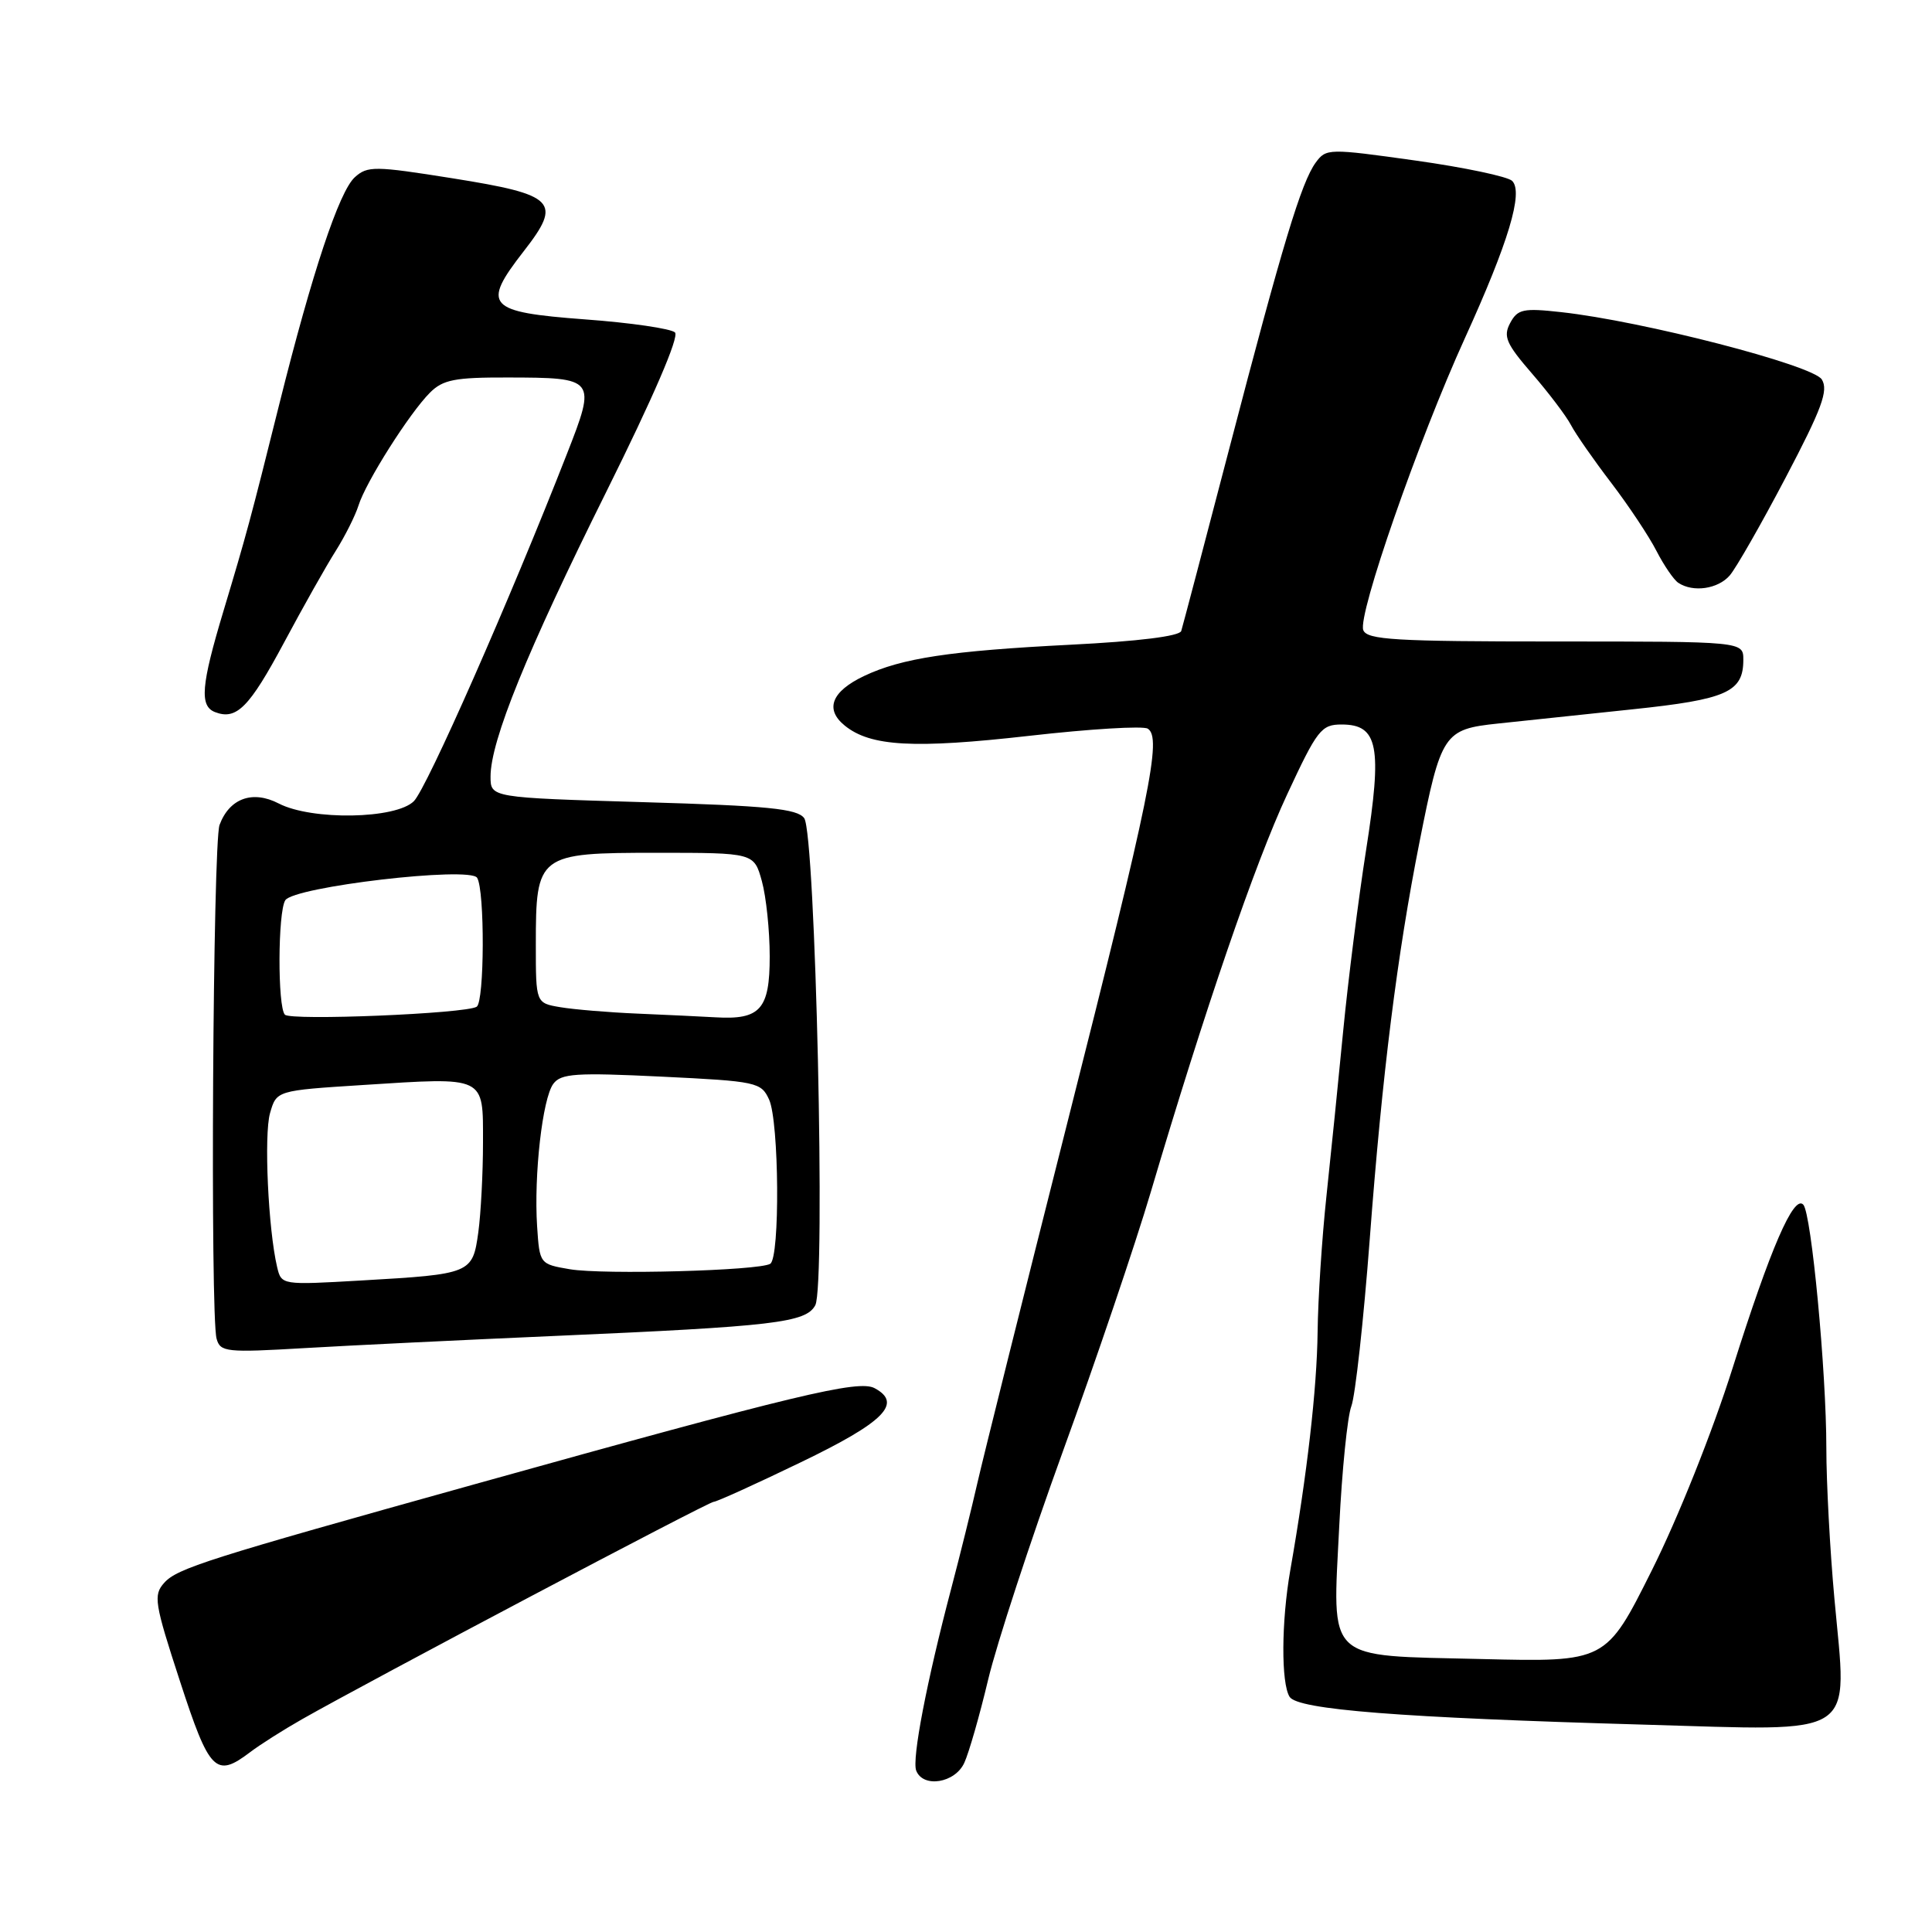<?xml version="1.0" encoding="UTF-8" standalone="no"?>
<!DOCTYPE svg PUBLIC "-//W3C//DTD SVG 1.1//EN" "http://www.w3.org/Graphics/SVG/1.1/DTD/svg11.dtd" >
<svg xmlns="http://www.w3.org/2000/svg" xmlns:xlink="http://www.w3.org/1999/xlink" version="1.1" viewBox="0 0 256 256">
 <g >
 <path fill="currentColor"
d=" M 127.78 233.57 C 128.39 232.24 129.81 227.29 130.93 222.58 C 132.05 217.86 136.52 204.22 140.86 192.25 C 145.21 180.29 150.43 164.88 152.47 158.00 C 159.64 133.80 166.29 114.40 170.56 105.25 C 174.54 96.69 175.08 96.00 177.77 96.00 C 182.62 96.00 183.18 98.89 181.01 112.66 C 179.99 119.17 178.63 129.90 177.99 136.50 C 177.35 143.10 176.35 153.00 175.76 158.50 C 175.17 164.00 174.64 172.10 174.59 176.50 C 174.50 184.02 173.20 195.34 170.97 208.06 C 169.78 214.87 169.74 223.03 170.88 224.84 C 171.96 226.54 185.49 227.60 217.73 228.52 C 246.63 229.34 244.77 230.56 243.07 211.84 C 242.48 205.41 242.00 196.43 242.00 191.89 C 242.00 181.72 240.02 160.81 238.95 159.63 C 237.69 158.24 234.59 165.40 229.59 181.24 C 226.91 189.72 222.35 201.14 218.86 208.11 C 212.80 220.23 212.80 220.23 196.29 219.83 C 175.41 219.33 176.56 220.41 177.46 202.16 C 177.82 194.82 178.54 187.70 179.06 186.33 C 179.58 184.97 180.68 175.00 181.50 164.17 C 183.15 142.29 185.14 126.45 188.09 111.58 C 190.95 97.15 191.30 96.63 198.51 95.87 C 201.81 95.52 209.81 94.68 216.30 93.99 C 228.81 92.68 231.00 91.70 231.00 87.43 C 231.00 85.00 231.00 85.00 206.11 85.00 C 184.85 85.00 181.13 84.78 180.64 83.49 C 179.88 81.51 187.94 58.35 194.11 44.80 C 199.88 32.12 201.88 25.48 200.37 23.97 C 199.80 23.40 194.03 22.18 187.54 21.27 C 176.05 19.66 175.72 19.66 174.34 21.54 C 172.43 24.16 169.95 32.36 162.87 59.50 C 159.57 72.15 156.71 83.00 156.52 83.61 C 156.30 84.30 150.83 84.98 141.84 85.43 C 125.89 86.24 119.47 87.21 114.50 89.57 C 110.18 91.62 109.26 93.98 111.94 96.15 C 115.36 98.92 121.11 99.23 136.39 97.50 C 144.39 96.59 151.45 96.16 152.08 96.55 C 153.98 97.72 152.46 105.18 141.37 149.00 C 135.60 171.82 130.26 193.20 129.51 196.50 C 128.76 199.80 127.20 206.10 126.04 210.50 C 122.79 222.82 120.82 233.08 121.40 234.61 C 122.31 236.96 126.56 236.27 127.78 233.57 Z  M 33.12 232.19 C 34.43 231.19 37.52 229.23 40.00 227.82 C 49.03 222.69 93.87 199.00 94.56 199.00 C 94.95 199.00 100.13 196.65 106.07 193.78 C 117.16 188.44 119.64 185.95 115.89 183.94 C 113.76 182.80 105.52 184.78 63.00 196.64 C 27.46 206.55 23.48 207.81 21.76 209.73 C 20.30 211.36 20.46 212.40 23.84 222.75 C 27.75 234.77 28.59 235.62 33.12 232.19 Z  M 73.50 177.02 C 102.65 175.75 106.79 175.26 108.03 172.95 C 109.42 170.35 108.06 110.46 106.56 108.41 C 105.65 107.16 101.73 106.77 85.22 106.29 C 65.00 105.69 65.00 105.69 65.00 102.90 C 65.00 98.17 69.80 86.35 80.30 65.24 C 86.54 52.69 90.02 44.63 89.44 44.05 C 88.92 43.55 83.56 42.76 77.51 42.32 C 64.53 41.35 63.78 40.51 69.38 33.31 C 74.53 26.71 73.65 25.81 59.99 23.63 C 49.63 21.98 48.69 21.97 47.01 23.49 C 44.94 25.37 41.37 36.09 37.02 53.50 C 33.18 68.90 32.67 70.78 29.60 81.00 C 26.64 90.84 26.42 93.56 28.50 94.36 C 31.34 95.45 33.03 93.75 37.64 85.14 C 40.18 80.39 43.26 74.92 44.49 72.99 C 45.71 71.05 47.07 68.35 47.50 66.99 C 48.47 63.87 54.26 54.74 56.97 52.03 C 58.69 50.31 60.27 50.00 67.25 50.02 C 78.96 50.04 79.04 50.14 75.11 60.17 C 67.55 79.51 56.56 104.44 54.84 106.16 C 52.46 108.54 41.32 108.73 36.94 106.47 C 33.47 104.67 30.40 105.78 29.09 109.31 C 28.21 111.71 27.84 174.34 28.70 177.39 C 29.19 179.16 29.98 179.24 40.36 178.63 C 46.49 178.27 61.40 177.55 73.50 177.02 Z  M 229.20 76.25 C 230.03 75.29 233.37 69.45 236.61 63.28 C 241.41 54.14 242.30 51.74 241.40 50.28 C 240.22 48.38 217.64 42.54 206.86 41.36 C 201.83 40.80 201.09 40.96 200.10 42.81 C 199.16 44.58 199.57 45.54 202.99 49.49 C 205.19 52.03 207.51 55.09 208.15 56.30 C 208.78 57.51 211.20 60.98 213.51 64.00 C 215.82 67.03 218.51 71.08 219.49 73.00 C 220.48 74.92 221.78 76.83 222.39 77.23 C 224.35 78.53 227.64 78.05 229.20 76.25 Z  M 36.72 167.89 C 35.54 162.89 34.96 150.38 35.78 147.50 C 36.64 144.50 36.64 144.50 48.07 143.77 C 64.47 142.72 64.00 142.50 64.00 151.38 C 64.00 155.42 63.72 160.77 63.38 163.28 C 62.62 168.76 62.44 168.83 47.89 169.67 C 37.31 170.28 37.29 170.28 36.72 167.89 Z  M 75.50 168.18 C 71.52 167.50 71.50 167.48 71.17 162.50 C 70.73 155.69 71.88 145.54 73.32 143.61 C 74.34 142.24 76.32 142.11 87.66 142.66 C 100.28 143.27 100.86 143.40 101.91 145.70 C 103.24 148.62 103.37 166.65 102.06 167.46 C 100.59 168.37 79.94 168.93 75.50 168.18 Z  M 37.75 134.45 C 36.77 133.42 36.81 120.85 37.80 119.29 C 38.94 117.49 62.23 114.77 63.22 116.31 C 64.25 117.95 64.20 132.76 63.16 133.40 C 61.68 134.32 38.53 135.27 37.75 134.45 Z  M 84.50 134.31 C 80.65 134.15 76.04 133.76 74.25 133.46 C 71.00 132.91 71.00 132.91 71.00 125.18 C 71.00 113.20 71.26 113.00 87.01 113.00 C 99.91 113.00 99.91 113.00 100.95 116.75 C 101.52 118.81 101.99 123.30 101.99 126.71 C 102.00 133.74 100.74 135.15 94.82 134.80 C 92.99 134.70 88.35 134.47 84.50 134.31 Z "/>
</g>
</svg>